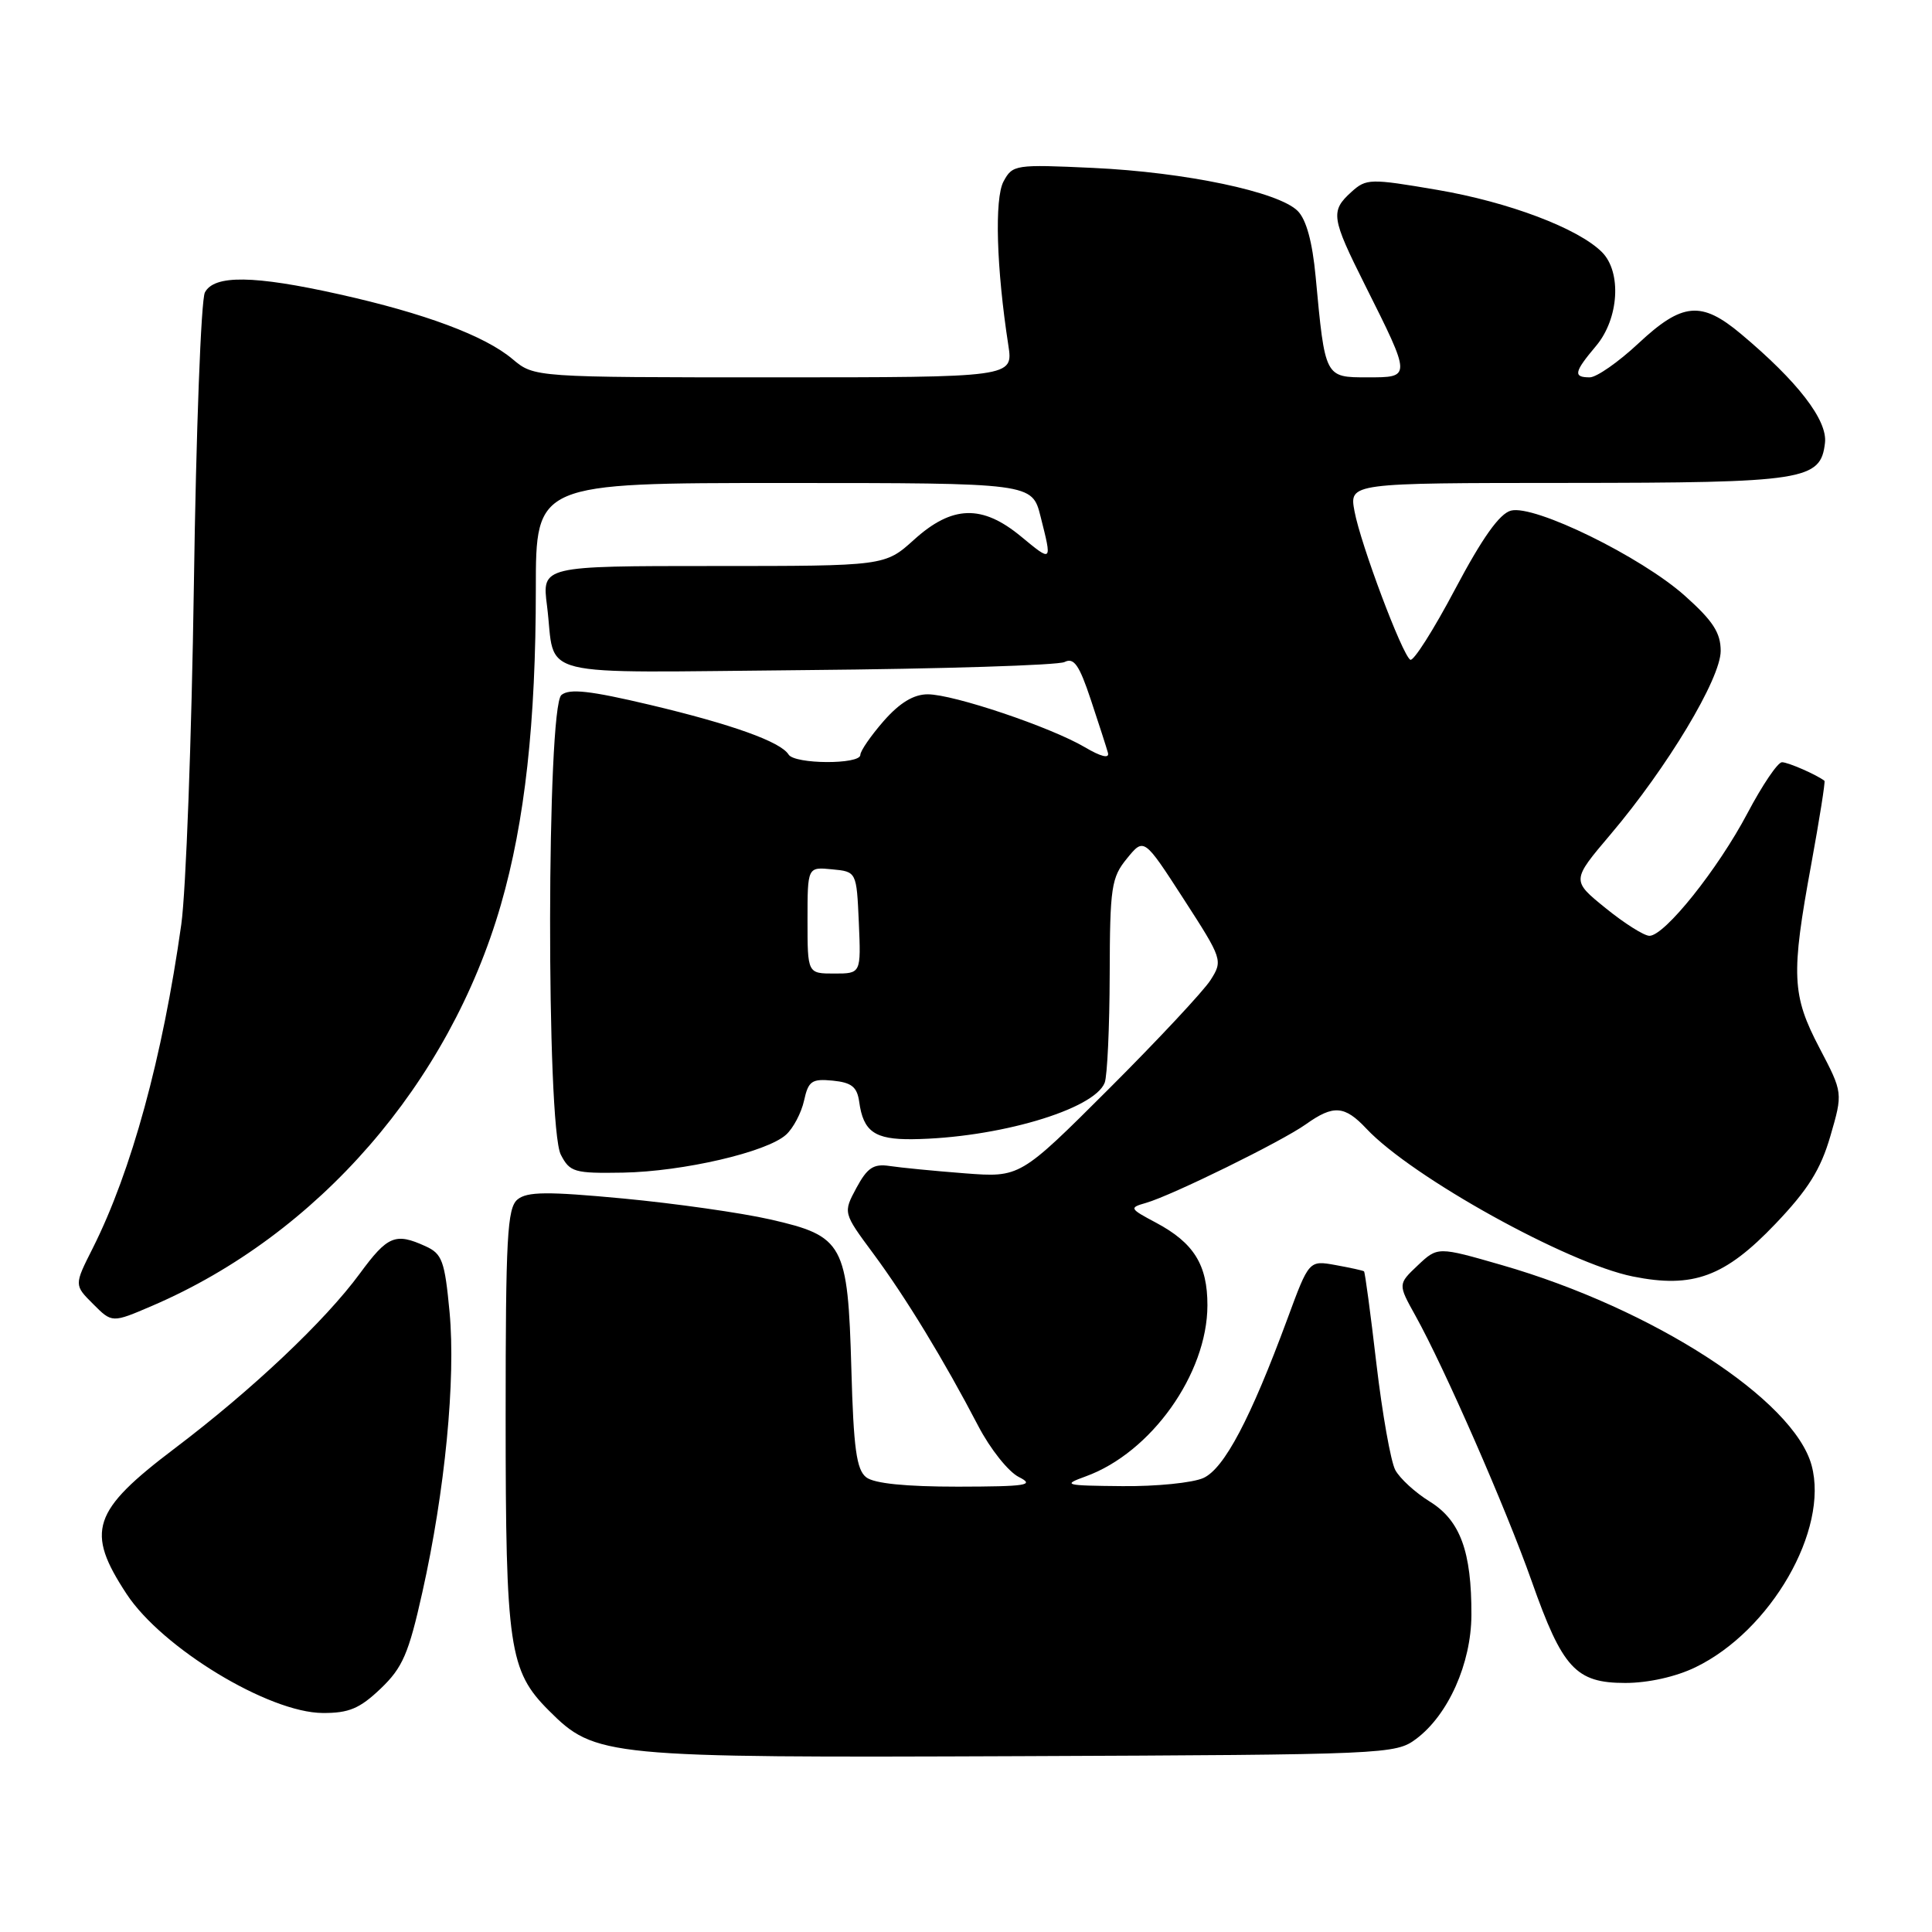 <?xml version="1.0" encoding="UTF-8" standalone="no"?>
<!DOCTYPE svg PUBLIC "-//W3C//DTD SVG 1.1//EN" "http://www.w3.org/Graphics/SVG/1.1/DTD/svg11.dtd" >
<svg xmlns="http://www.w3.org/2000/svg" xmlns:xlink="http://www.w3.org/1999/xlink" version="1.1" viewBox="0 0 256 256">
 <g >
 <path fill="currentColor"
d=" M 187.64 230.42 C 191.90 227.24 194.94 220.43 194.97 214.00 C 195.00 205.58 193.49 201.47 189.46 198.97 C 187.54 197.79 185.48 195.90 184.88 194.78 C 184.28 193.65 183.16 187.31 182.38 180.69 C 181.61 174.07 180.87 168.56 180.74 168.46 C 180.61 168.35 178.91 167.98 176.98 167.63 C 173.45 166.99 173.45 166.99 170.59 174.75 C 165.69 188.01 162.22 194.58 159.46 195.84 C 158.05 196.48 153.21 196.97 148.70 196.92 C 141.04 196.85 140.72 196.77 143.86 195.63 C 152.53 192.49 159.97 182.04 159.99 172.97 C 160.00 167.59 158.19 164.69 153.19 162.02 C 149.65 160.14 149.60 160.03 151.85 159.39 C 155.29 158.40 169.84 151.25 173.04 148.97 C 176.69 146.37 178.17 146.48 181.06 149.56 C 187.08 155.97 207.69 167.40 216.36 169.14 C 224.34 170.75 228.56 169.19 235.27 162.15 C 239.57 157.64 241.24 154.98 242.53 150.55 C 244.20 144.80 244.20 144.80 241.10 138.88 C 237.42 131.87 237.30 129.20 240.00 114.52 C 241.09 108.55 241.88 103.57 241.75 103.46 C 240.72 102.66 236.94 101.00 236.12 101.00 C 235.56 101.00 233.51 104.04 231.55 107.75 C 227.64 115.16 220.58 124.00 218.56 124.00 C 217.85 124.00 215.24 122.35 212.75 120.33 C 208.23 116.67 208.23 116.67 213.39 110.58 C 220.93 101.69 228.00 89.92 228.00 86.25 C 228.00 83.84 226.97 82.26 223.25 78.94 C 217.44 73.76 203.31 66.84 200.21 67.66 C 198.70 68.05 196.42 71.26 192.82 78.05 C 189.96 83.46 187.28 87.68 186.87 87.42 C 185.79 86.75 180.30 72.14 179.48 67.75 C 178.78 64.00 178.78 64.00 207.64 63.99 C 239.18 63.97 241.25 63.65 241.82 58.68 C 242.17 55.68 238.20 50.54 230.69 44.25 C 225.43 39.84 222.91 40.07 217.10 45.50 C 214.46 47.97 211.55 50.00 210.65 50.00 C 208.42 50.00 208.56 49.31 211.50 45.82 C 214.52 42.22 214.90 36.05 212.27 33.41 C 209.11 30.25 199.89 26.77 190.45 25.16 C 181.53 23.64 181.04 23.65 179.06 25.44 C 176.27 27.97 176.40 28.85 180.87 37.77 C 187.04 50.09 187.03 50.00 181.19 50.00 C 175.54 50.00 175.58 50.07 174.33 36.67 C 173.90 32.05 173.09 29.09 171.95 27.95 C 169.41 25.41 157.07 22.82 144.85 22.25 C 134.52 21.77 134.17 21.82 132.97 24.05 C 131.76 26.32 132.03 35.55 133.61 45.75 C 134.26 50.00 134.26 50.00 102.53 50.00 C 70.79 50.00 70.79 50.00 67.91 47.58 C 64.25 44.49 56.26 41.51 44.93 38.99 C 33.65 36.47 28.38 36.40 27.15 38.75 C 26.64 39.71 25.98 57.15 25.69 77.50 C 25.39 97.85 24.64 118.10 24.02 122.50 C 21.54 140.12 17.42 155.19 12.29 165.39 C 9.82 170.28 9.82 170.28 12.34 172.79 C 14.85 175.31 14.85 175.31 20.18 173.02 C 42.13 163.59 59.53 143.57 66.37 119.88 C 69.55 108.87 71.00 95.76 71.00 78.04 C 71.00 64.00 71.00 64.00 103.88 64.00 C 136.76 64.00 136.76 64.00 137.88 68.44 C 139.42 74.55 139.45 74.52 135.27 71.07 C 130.13 66.83 126.17 66.95 121.13 71.50 C 117.26 75.00 117.26 75.00 94.53 75.00 C 71.81 75.00 71.81 75.00 72.48 80.25 C 73.72 90.07 69.87 89.11 106.83 88.79 C 124.80 88.63 140.20 88.15 141.06 87.72 C 142.30 87.09 143.01 88.12 144.54 92.72 C 145.60 95.90 146.62 99.07 146.81 99.76 C 147.02 100.55 145.88 100.27 143.73 99.00 C 139.19 96.33 126.34 92.00 122.93 92.00 C 121.07 92.00 119.23 93.11 117.10 95.53 C 115.40 97.48 114.00 99.50 114.00 100.03 C 114.00 101.32 105.29 101.28 104.49 99.98 C 103.44 98.29 97.04 95.99 86.14 93.40 C 78.20 91.52 75.45 91.21 74.39 92.09 C 72.44 93.71 72.37 149.23 74.31 153.00 C 75.51 155.32 76.09 155.49 82.55 155.38 C 90.54 155.23 101.61 152.66 104.15 150.36 C 105.11 149.50 106.18 147.46 106.54 145.84 C 107.11 143.24 107.56 142.92 110.34 143.19 C 112.85 143.44 113.57 144.02 113.85 146.00 C 114.39 149.94 115.90 151.00 120.87 150.95 C 132.11 150.82 145.01 147.03 146.38 143.46 C 146.72 142.56 147.02 136.14 147.04 129.17 C 147.07 117.53 147.26 116.28 149.33 113.75 C 151.58 110.99 151.58 110.99 156.83 119.11 C 162.00 127.11 162.05 127.27 160.40 129.87 C 159.48 131.31 153.43 137.79 146.95 144.26 C 135.16 156.03 135.16 156.03 127.83 155.47 C 123.80 155.16 119.32 154.72 117.88 154.50 C 115.75 154.18 114.93 154.72 113.48 157.40 C 111.71 160.70 111.71 160.70 115.71 166.10 C 120.02 171.92 125.08 180.23 129.64 188.98 C 131.21 191.99 133.62 195.02 135.00 195.71 C 137.16 196.80 136.08 196.97 126.94 196.99 C 119.99 196.99 115.83 196.57 114.78 195.75 C 113.49 194.75 113.10 191.92 112.81 181.41 C 112.34 164.79 111.80 163.80 102.06 161.58 C 98.20 160.70 89.44 159.46 82.59 158.81 C 72.49 157.86 69.84 157.89 68.57 158.94 C 67.21 160.07 67.00 163.98 67.00 187.76 C 67.00 218.25 67.46 221.40 72.72 226.65 C 78.87 232.80 80.09 232.92 135.18 232.70 C 183.76 232.50 184.92 232.45 187.64 230.42 Z  M 50.44 223.75 C 53.35 220.97 54.15 219.12 55.96 211.00 C 58.97 197.56 60.40 182.78 59.57 173.86 C 58.93 167.07 58.59 166.13 56.38 165.13 C 52.39 163.31 51.36 163.74 47.68 168.75 C 43.07 175.03 33.43 184.14 23.19 191.89 C 12.18 200.22 11.30 202.88 16.78 211.22 C 21.48 218.37 35.60 226.94 42.76 226.98 C 46.23 227.00 47.67 226.39 50.44 223.75 Z  M 224.66 220.92 C 234.65 216.09 242.35 202.71 240.05 194.18 C 237.71 185.48 219.03 173.40 199.00 167.63 C 190.50 165.18 190.50 165.18 187.86 167.67 C 185.23 170.16 185.23 170.16 187.55 174.33 C 191.38 181.21 199.56 199.90 202.95 209.50 C 207.03 221.07 208.80 223.00 215.36 223.00 C 218.39 223.00 222.07 222.18 224.66 220.92 Z  M 107.00 121.94 C 107.00 114.87 107.00 114.87 110.25 115.19 C 113.50 115.50 113.50 115.50 113.80 122.25 C 114.09 129.00 114.09 129.00 110.55 129.00 C 107.00 129.00 107.00 129.00 107.00 121.94 Z "/>
</g>
</svg>